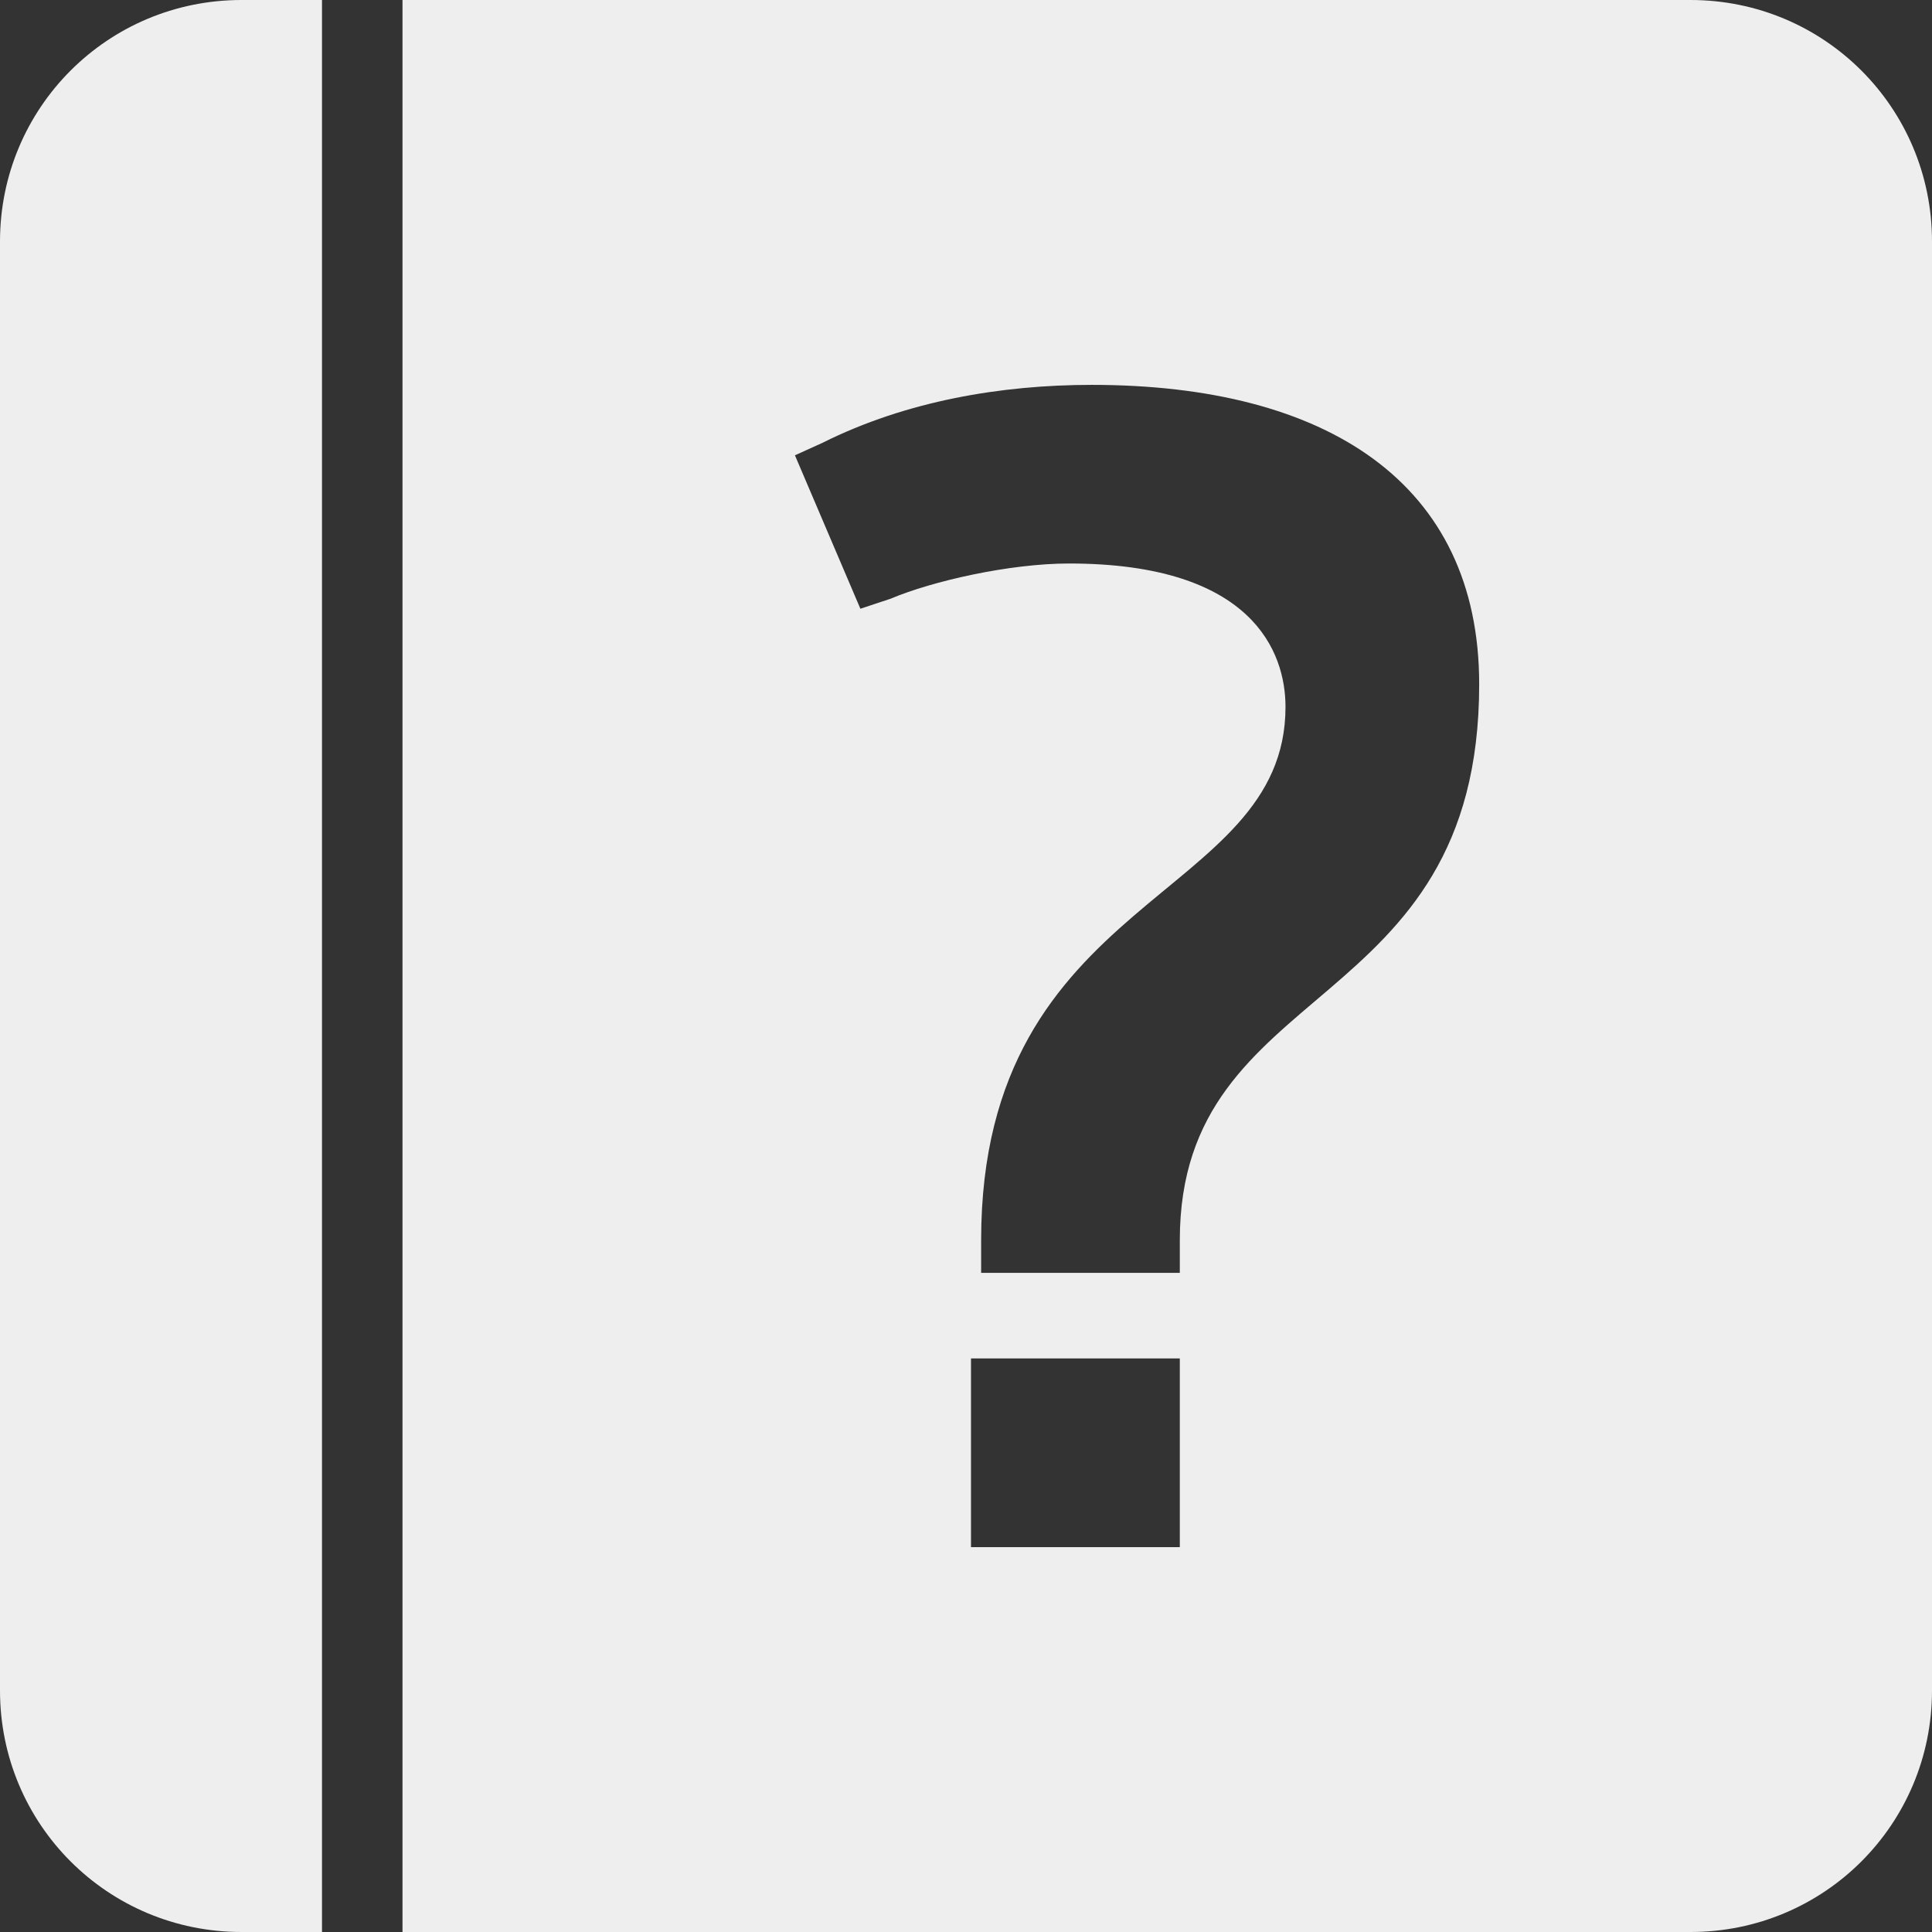 <?xml version="1.0" encoding="UTF-8" standalone="no"?>
<!-- Created with Inkscape (http://www.inkscape.org/) -->

<svg
   xmlns:dc="http://purl.org/dc/elements/1.1/"
   xmlns:cc="http://creativecommons.org/ns#"
   xmlns:rdf="http://www.w3.org/1999/02/22-rdf-syntax-ns#"
   xmlns:svg="http://www.w3.org/2000/svg"
   xmlns="http://www.w3.org/2000/svg"
   xmlns:sodipodi="http://sodipodi.sourceforge.net/DTD/sodipodi-0.dtd"
   xmlns:inkscape="http://www.inkscape.org/namespaces/inkscape"
   width="24"
   height="24"
   id="svg2"
   version="1.1"
   inkscape:version="0.48.4 r9939"
   inkscape:export-filename="/home/fajar/Projects/Doublejar/lasku/Resources/static/img/icons/help-24.png"
   inkscape:export-xdpi="90"
   inkscape:export-ydpi="90"
   sodipodi:docname="help.svg">
  <rect width="100%" height="100%" fill="#333333" stroke="none"/>
  <defs
     id="defs4" />
  <sodipodi:namedview
     id="base"
     pagecolor="#ffffff"
     bordercolor="#666666"
     borderopacity="1.0"
     inkscape:pageopacity="0.0"
     inkscape:pageshadow="2"
     inkscape:zoom="12.67725"
     inkscape:cx="19.651656"
     inkscape:cy="8.6065545"
     inkscape:document-units="px"
     inkscape:current-layer="layer1"
     showgrid="false"
     inkscape:snap-bbox="true"
     inkscape:snap-bbox-edge-midpoints="true"
     inkscape:bbox-nodes="true"
     inkscape:object-paths="true"
     inkscape:object-nodes="true"
     inkscape:snap-smooth-nodes="true"
     inkscape:snap-bbox-midpoints="true"
     inkscape:snap-intersection-paths="true"
     inkscape:window-width="1366"
     inkscape:window-height="710"
     inkscape:window-x="0"
     inkscape:window-y="27"
     inkscape:window-maximized="1" />
  <g
     inkscape:label="Layer 1"
     inkscape:groupmode="layer"
     id="layer1"
     transform="translate(0,-1028.362)">
    <path
       style="fill:#eeeeee;fill-opacity:1;stroke:none"
       d="M 3 0 C 1.338 0 0 1.338 0 3 L 0 21 C 0 22.662 1.338 24 3 24 L 4 24 L 4 0 L 3 0 z M 5 0 L 5 24 L 21 24 C 22.662 24 24 22.662 24 21 L 24 3 C 24 1.338 22.662 0 21 0 L 5 0 z M 13.562 4.781 C 16.482 4.781 18.375 6 18.375 8.5 C 18.375 12.66 14.656 12.126 14.656 15.406 L 14.656 15.812 L 12.188 15.812 L 12.188 15.406 C 12.188 11.086 15.969 11.201 15.969 8.781 C 15.969 8.101 15.561 7 13.281 7 C 12.541 7 11.582 7.218 11.062 7.438 L 10.688 7.562 L 9.875 5.656 L 10.219 5.5 C 11.259 4.98 12.443 4.781 13.562 4.781 z M 12.062 16.875 L 14.656 16.875 L 14.656 19.219 L 12.062 19.219 L 12.062 16.875 z "
       transform="translate(0,1028.362)"
       id="rect3817" />
  </g>
</svg>
